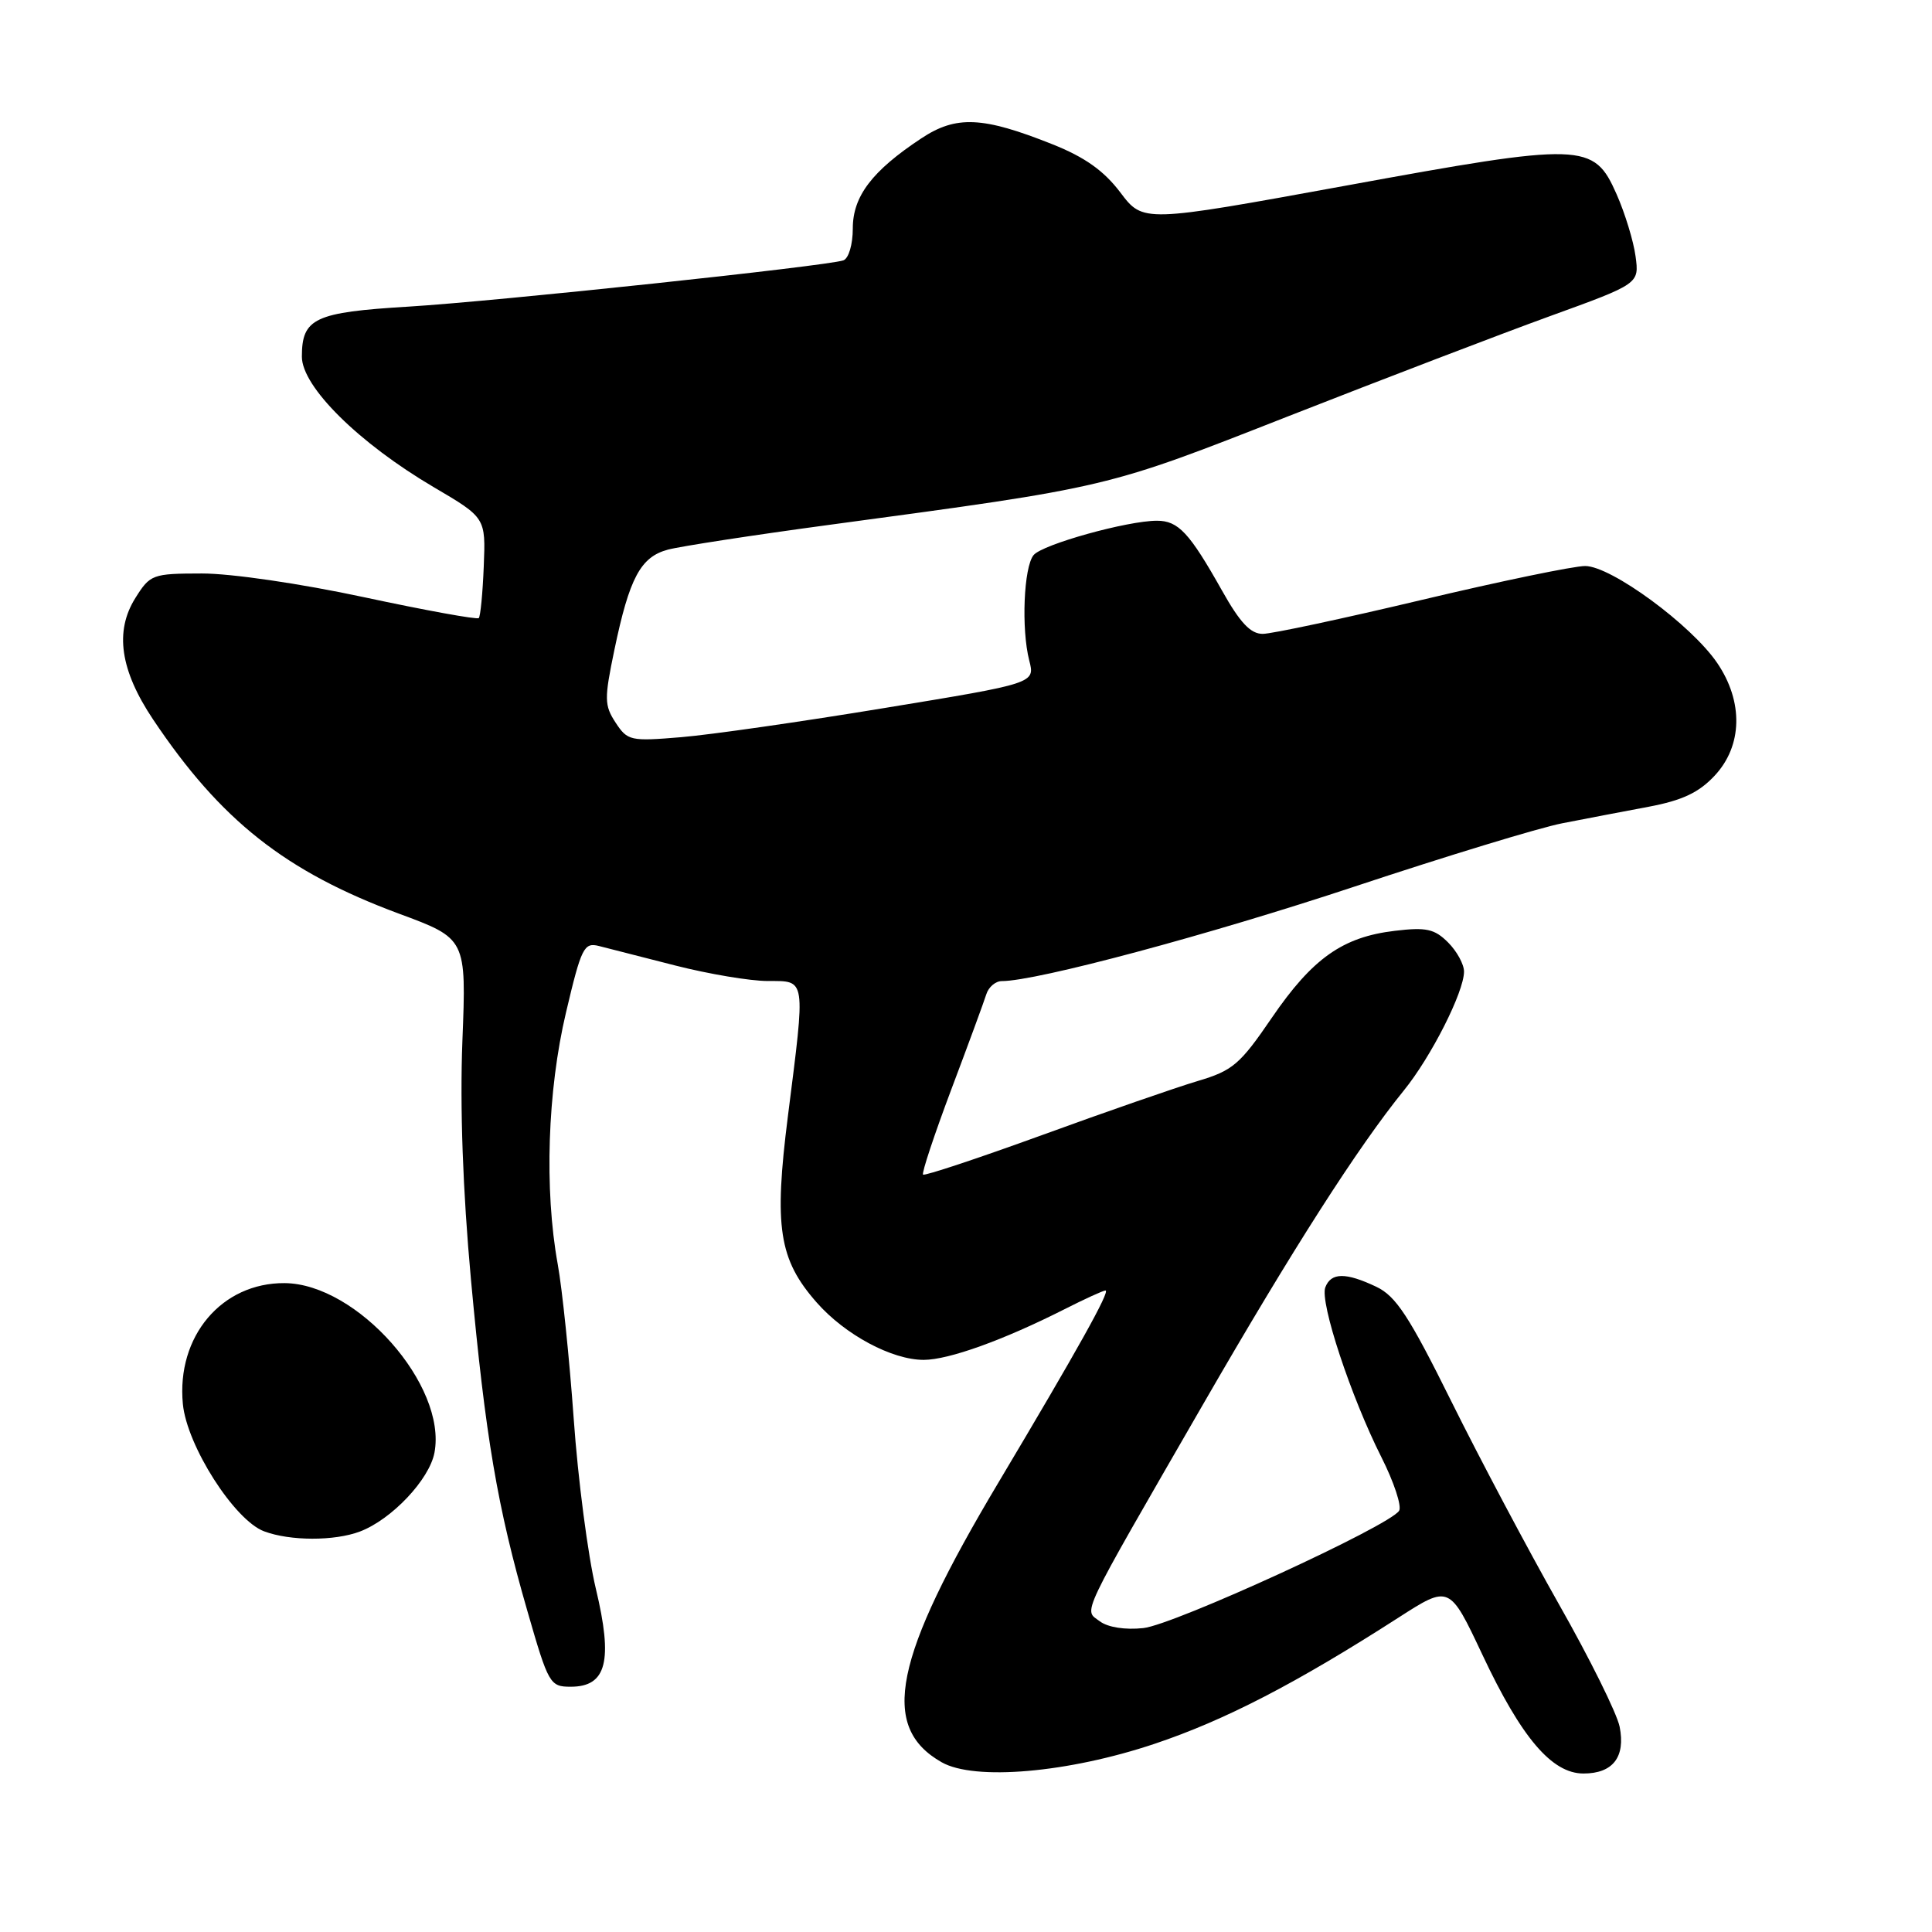 <?xml version="1.0" encoding="UTF-8" standalone="no"?>
<!DOCTYPE svg PUBLIC "-//W3C//DTD SVG 1.1//EN" "http://www.w3.org/Graphics/SVG/1.1/DTD/svg11.dtd" >
<svg xmlns="http://www.w3.org/2000/svg" xmlns:xlink="http://www.w3.org/1999/xlink" version="1.1" viewBox="0 0 256 256">
 <g >
 <path fill="currentColor"
d=" M 153.00 231.06 C 162.30 227.94 171.71 223.08 185.28 214.36 C 192.06 210.00 192.06 210.00 196.42 219.25 C 201.60 230.27 205.63 235.00 209.82 235.00 C 213.72 235.00 215.41 232.81 214.61 228.80 C 214.26 227.05 210.64 219.74 206.56 212.56 C 202.49 205.37 196.09 193.31 192.34 185.75 C 186.70 174.37 184.97 171.74 182.36 170.50 C 178.31 168.58 176.37 168.60 175.61 170.58 C 174.86 172.54 179.00 185.07 183.04 193.08 C 184.71 196.38 185.76 199.58 185.39 200.18 C 184.15 202.19 155.58 215.29 151.50 215.73 C 149.09 215.99 146.79 215.63 145.73 214.83 C 143.59 213.22 142.76 214.96 159.46 186.00 C 171.30 165.47 179.93 152.00 186.01 144.50 C 189.62 140.06 193.98 131.46 193.99 128.75 C 194.00 127.79 193.04 126.04 191.88 124.88 C 190.08 123.08 188.98 122.84 184.81 123.34 C 177.90 124.16 173.91 126.98 168.51 134.88 C 164.30 141.05 163.34 141.87 158.67 143.25 C 155.83 144.10 146.56 147.31 138.09 150.40 C 129.61 153.48 122.51 155.84 122.31 155.64 C 122.11 155.44 123.79 150.38 126.04 144.39 C 128.30 138.40 130.39 132.71 130.69 131.75 C 130.99 130.79 131.91 130.00 132.75 130.00 C 137.36 130.00 160.23 123.87 179.47 117.48 C 191.58 113.46 203.97 109.68 207.00 109.09 C 210.03 108.50 215.18 107.51 218.45 106.90 C 222.91 106.06 225.11 105.02 227.20 102.78 C 230.90 98.83 231.03 92.98 227.54 87.85 C 224.12 82.81 213.48 75.00 210.04 75.00 C 208.53 75.00 198.78 77.02 188.39 79.49 C 178.00 81.96 168.52 83.99 167.32 83.99 C 165.71 84.00 164.31 82.51 161.92 78.25 C 157.61 70.59 156.14 69.00 153.30 69.00 C 149.38 69.00 138.14 72.13 136.96 73.55 C 135.65 75.13 135.31 83.33 136.38 87.52 C 137.16 90.54 137.16 90.54 117.23 93.81 C 106.27 95.62 94.14 97.36 90.26 97.68 C 83.54 98.24 83.15 98.16 81.57 95.75 C 80.07 93.46 80.06 92.60 81.41 86.11 C 83.40 76.56 84.88 73.80 88.50 72.83 C 90.15 72.39 99.83 70.90 110.00 69.53 C 147.28 64.50 146.34 64.72 170.82 55.11 C 183.29 50.22 198.83 44.27 205.35 41.90 C 217.21 37.60 217.21 37.60 216.72 33.96 C 216.45 31.95 215.32 28.25 214.20 25.72 C 211.17 18.88 209.84 18.83 178.16 24.63 C 151.47 29.50 151.47 29.50 148.45 25.50 C 146.27 22.62 143.75 20.83 139.46 19.12 C 130.20 15.43 126.70 15.27 122.07 18.34 C 115.55 22.65 113.00 26.01 113.00 30.27 C 113.00 32.41 112.45 34.25 111.75 34.50 C 109.54 35.26 65.78 39.92 54.12 40.63 C 41.68 41.38 40.00 42.17 40.00 47.26 C 40.00 51.25 47.56 58.72 57.47 64.55 C 64.36 68.60 64.36 68.60 64.10 75.05 C 63.96 78.59 63.66 81.68 63.44 81.90 C 63.22 82.12 56.39 80.88 48.27 79.14 C 39.84 77.33 30.60 75.98 26.74 75.99 C 20.19 76.00 19.90 76.11 17.93 79.25 C 15.17 83.66 15.92 88.81 20.29 95.34 C 29.24 108.71 37.81 115.48 52.85 121.06 C 61.80 124.37 61.80 124.37 61.27 137.93 C 60.93 146.76 61.33 157.80 62.40 169.50 C 64.33 190.44 65.90 199.70 69.89 213.50 C 72.67 223.15 72.87 223.50 75.62 223.50 C 80.38 223.50 81.25 220.10 78.95 210.50 C 77.90 206.10 76.58 195.97 76.02 188.00 C 75.45 180.03 74.50 170.80 73.90 167.50 C 72.11 157.62 72.54 144.54 75.00 134.15 C 77.03 125.55 77.38 124.85 79.36 125.35 C 80.54 125.65 85.10 126.81 89.50 127.94 C 93.90 129.06 99.41 129.99 101.75 129.99 C 106.84 130.00 106.75 129.38 104.40 147.91 C 102.54 162.58 103.20 166.88 108.20 172.57 C 111.96 176.86 118.20 180.20 122.41 180.19 C 125.71 180.18 132.94 177.58 140.99 173.51 C 143.71 172.13 146.18 171.00 146.48 171.00 C 147.17 171.00 142.78 178.86 132.33 196.39 C 118.38 219.76 116.53 228.83 124.78 233.51 C 129.12 235.98 141.52 234.91 153.00 231.06 Z  M 47.68 202.94 C 51.89 201.35 56.90 196.05 57.57 192.48 C 59.24 183.58 47.32 170.10 37.72 170.02 C 29.37 169.96 23.37 177.08 24.23 186.03 C 24.76 191.57 31.06 201.44 35.00 202.91 C 38.45 204.20 44.31 204.21 47.68 202.94 Z "/>
</g>
</svg>